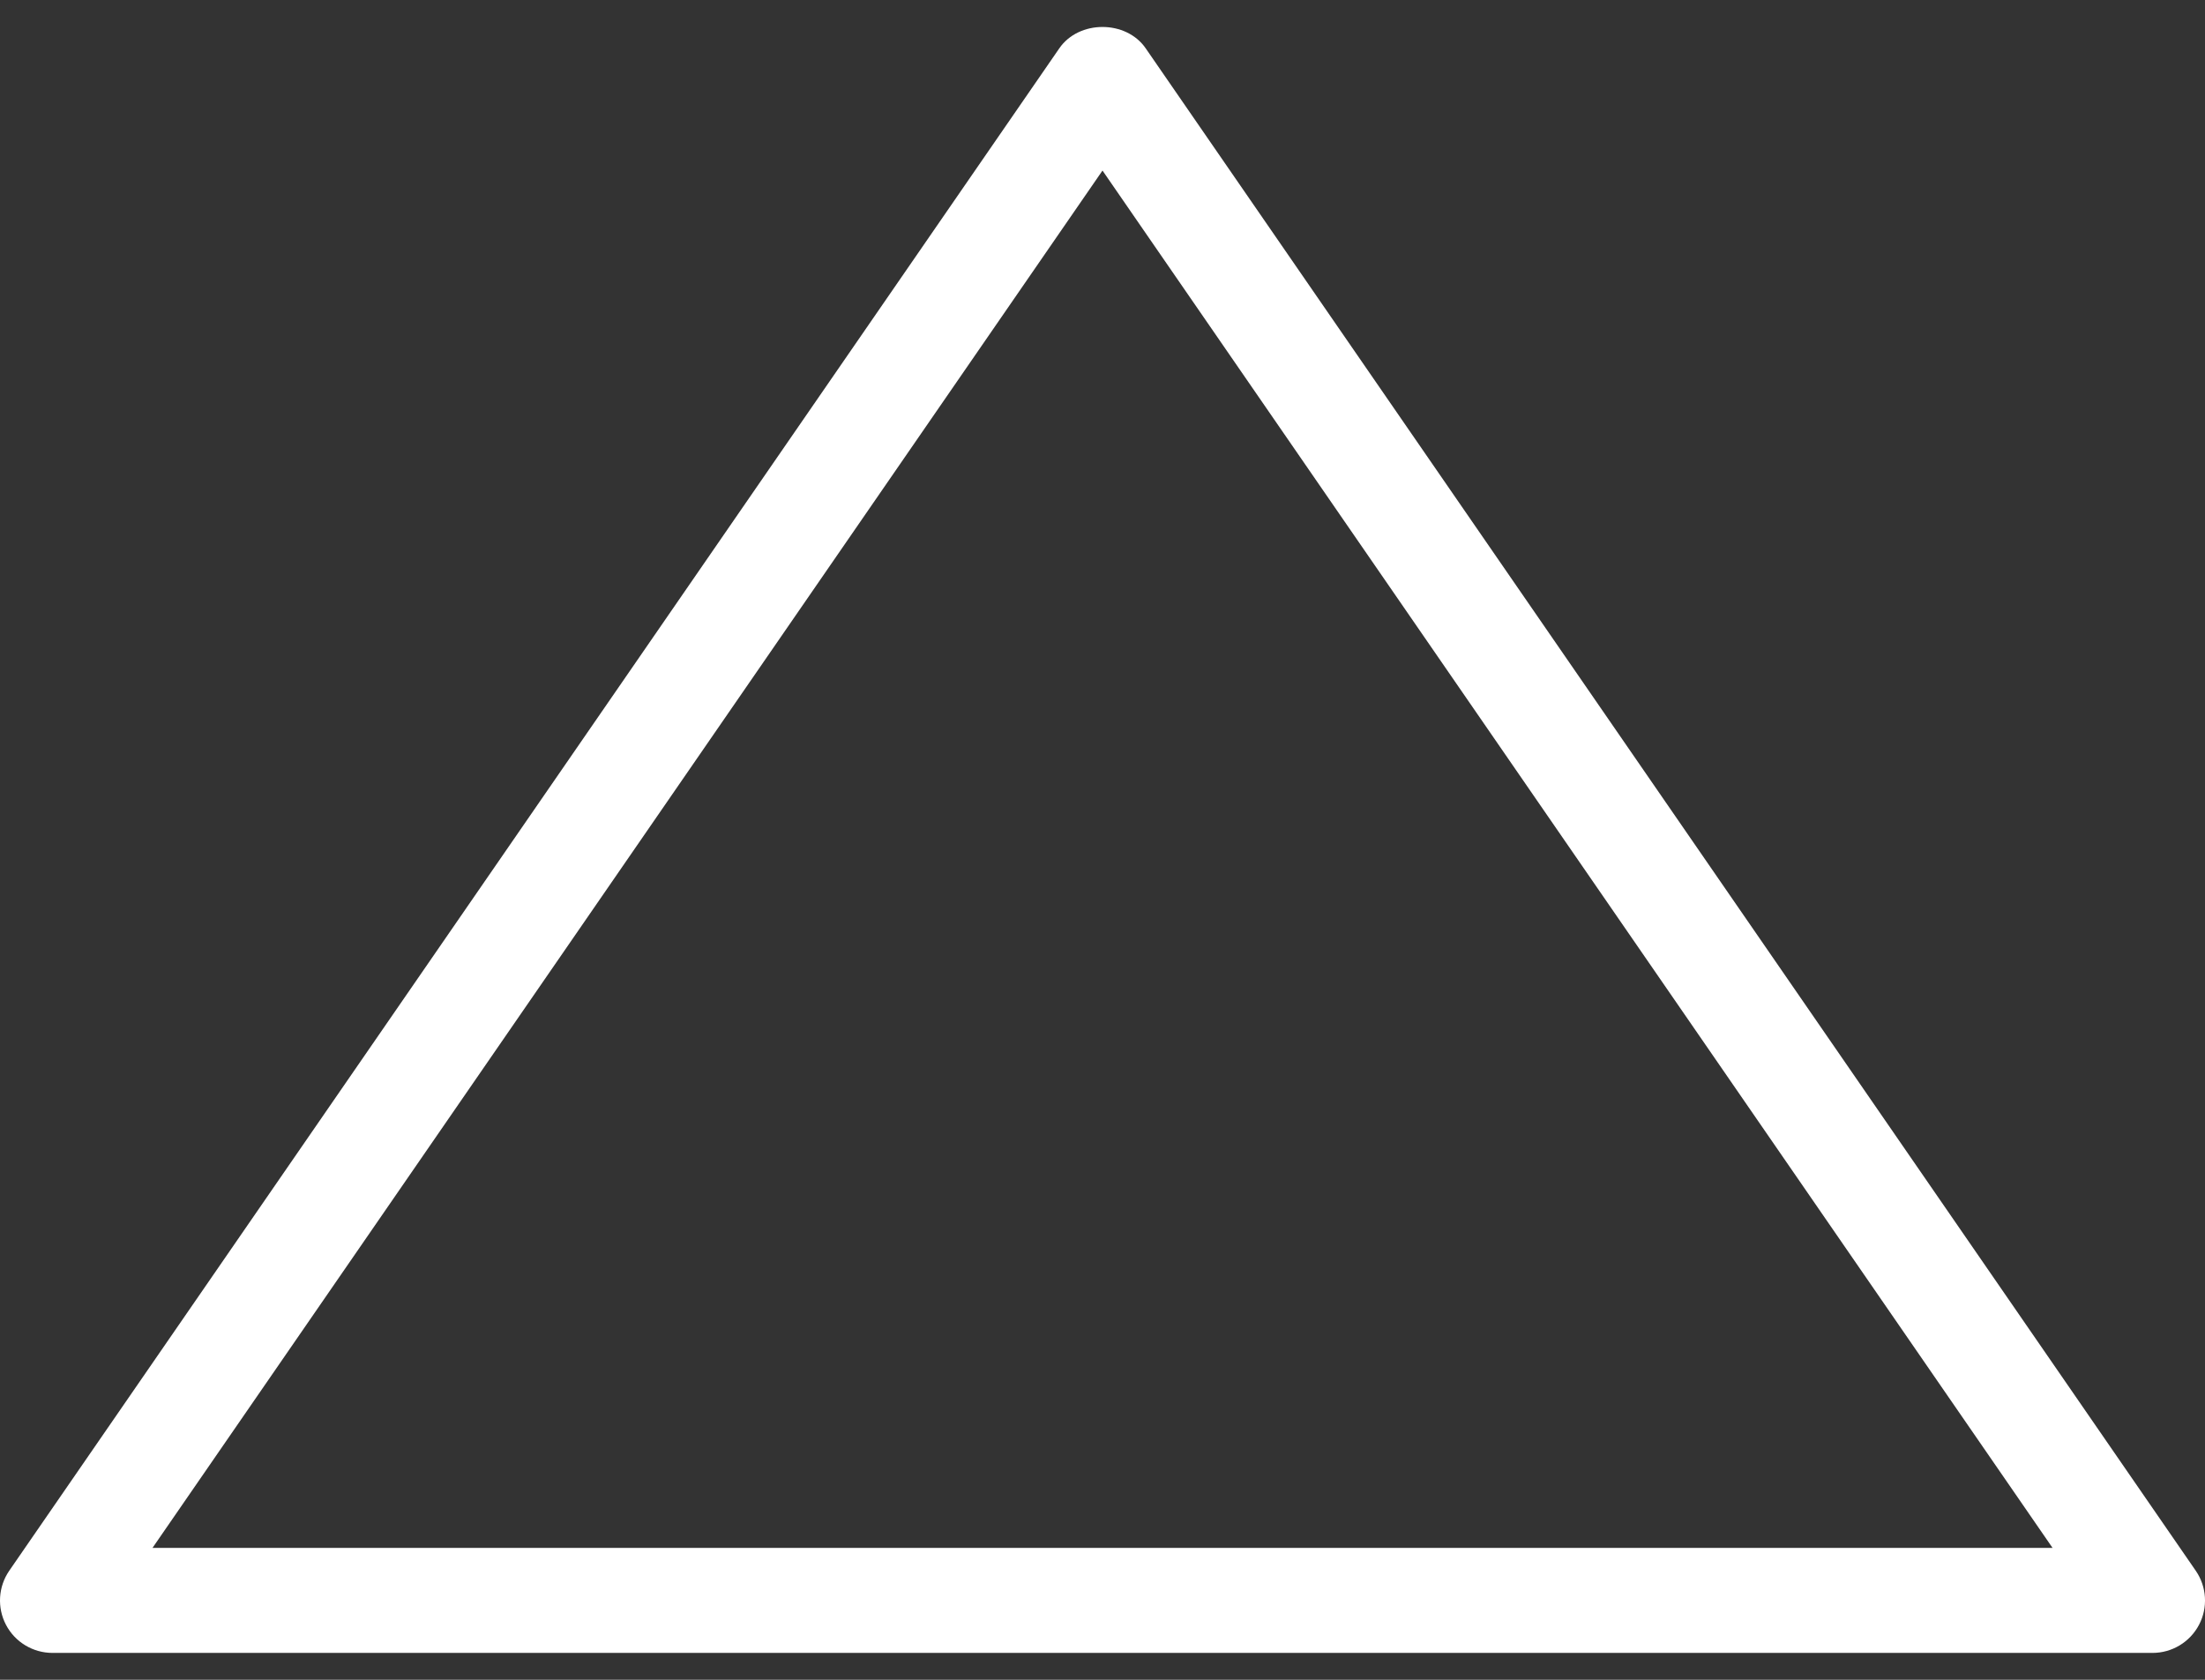 <?xml version="1.0" encoding="UTF-8"?>
<svg width="42px" height="32px" viewBox="0 0 42 32" version="1.1" xmlns="http://www.w3.org/2000/svg" xmlns:xlink="http://www.w3.org/1999/xlink">
    <rect x="0" y="0" width="42" height="32" fill="#333333" stroke="none"/>
    <!-- Generator: Sketch 39.1 (31720) - http://www.bohemiancoding.com/sketch -->
    <title>eject</title>
    <desc>Created with Sketch.</desc>
    <defs></defs>
    <g id="Page-1" stroke="none" stroke-width="1" fill="none" fill-rule="evenodd">
        <g id="eject" fill="#FFFFFF">
            <g id="Group">
                <path d="M1,31.488 L41,31.488 C41.372,31.488 41.713,31.282 41.886,30.953 C42.059,30.624 42.034,30.226 41.823,29.921 L21.823,0.921 C21.45,0.378 20.55,0.378 20.177,0.921 L0.177,29.921 C-0.034,30.227 -0.058,30.624 0.114,30.953 C0.286,31.282 0.628,31.488 1,31.488 L1,31.488 Z M21,3.249 L39.096,29.487 L2.905,29.487 L21,3.249 L21,3.249 Z" id="Shape"></path>
            </g>
        </g>
    </g>
</svg>